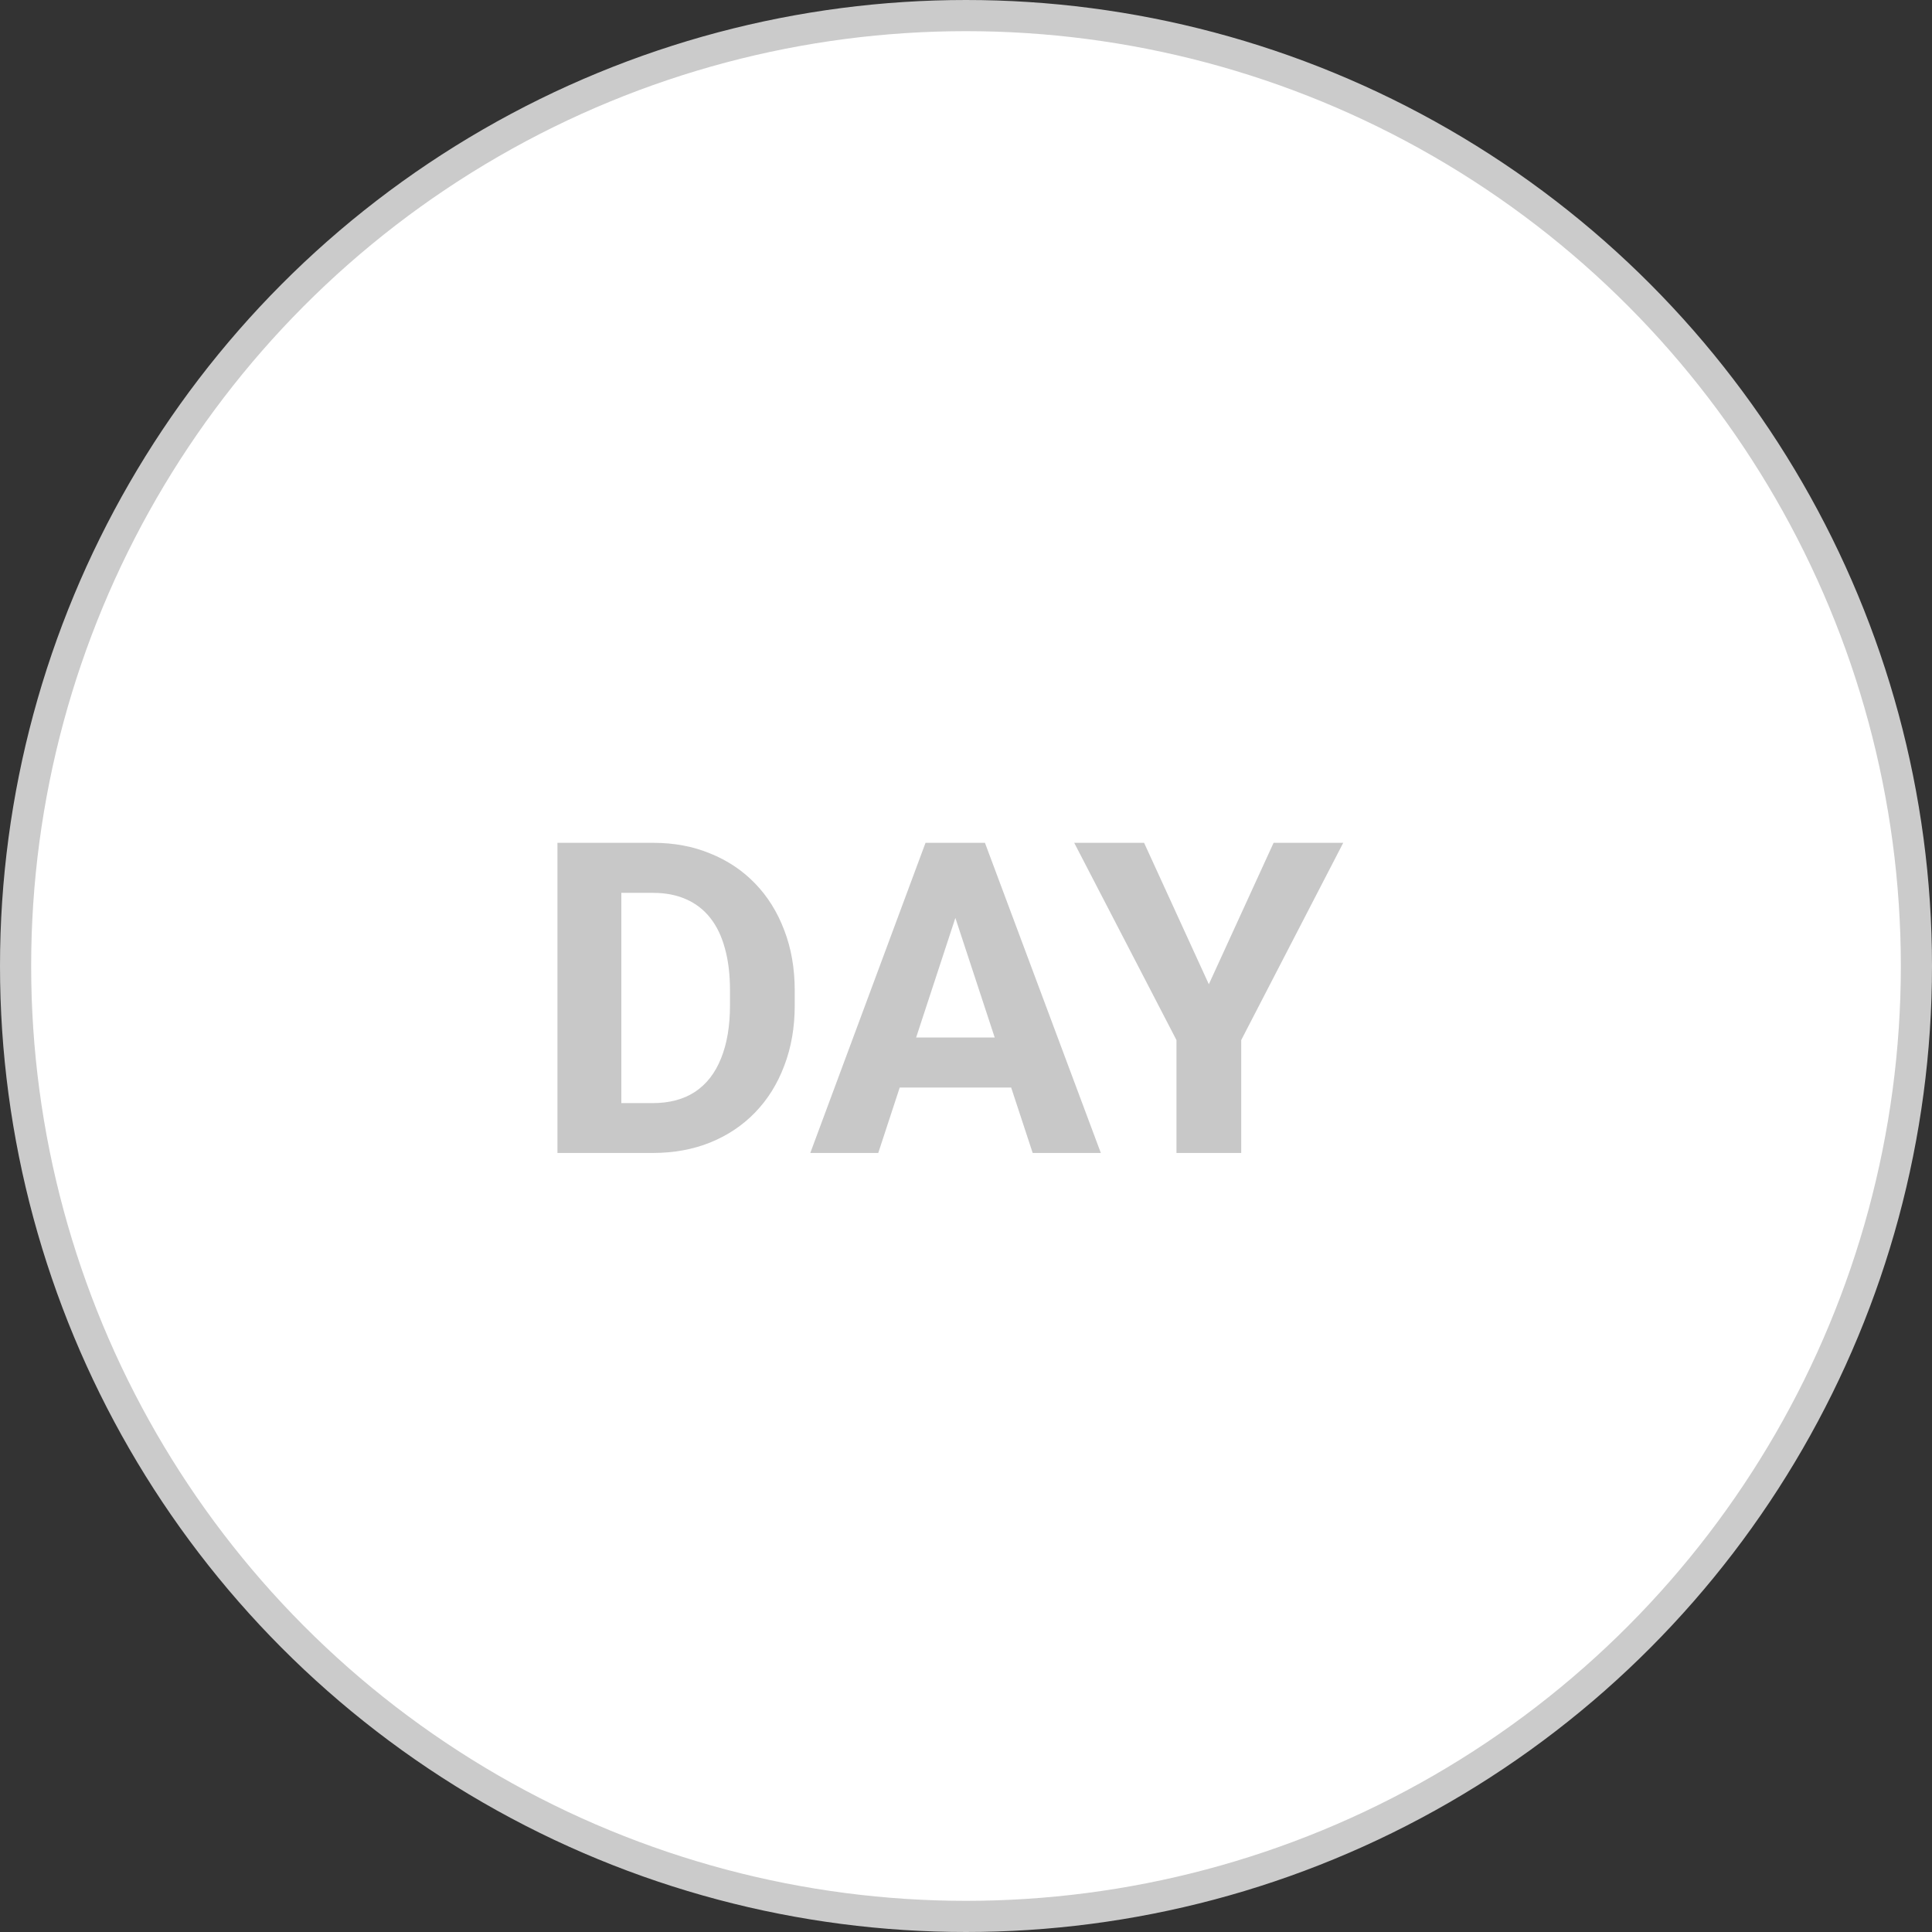 <svg width="62" height="62" viewBox="0 0 62 62" fill="none" xmlns="http://www.w3.org/2000/svg">
<rect x="0" y="0" width="62" height="62" fill="#333333" stroke="none"/>
<circle cx="31" cy="31" r="30.5" fill="white" stroke="#CBCBCB"/>
<path d="M20.944 37H18.777L18.791 35.4H20.944C21.482 35.4 21.936 35.28 22.305 35.038C22.674 34.792 22.952 34.434 23.139 33.965C23.33 33.495 23.426 32.928 23.426 32.263V31.777C23.426 31.267 23.371 30.818 23.262 30.431C23.157 30.043 23 29.717 22.79 29.453C22.58 29.189 22.323 28.991 22.018 28.858C21.712 28.722 21.361 28.653 20.965 28.653H18.736V27.047H20.965C21.63 27.047 22.239 27.161 22.79 27.389C23.346 27.612 23.827 27.933 24.232 28.352C24.638 28.772 24.95 29.273 25.169 29.856C25.392 30.435 25.504 31.08 25.504 31.791V32.263C25.504 32.969 25.392 33.614 25.169 34.197C24.95 34.781 24.638 35.282 24.232 35.701C23.831 36.116 23.351 36.437 22.79 36.665C22.234 36.888 21.619 37 20.944 37ZM19.939 27.047V37H17.889V27.047H19.939ZM30.891 28.749L28.184 37H26.003L29.701 27.047H31.089L30.891 28.749ZM33.14 37L30.426 28.749L30.207 27.047H31.608L35.327 37H33.14ZM33.017 33.295V34.901H27.76V33.295H33.017ZM36.715 27.047L38.793 31.586L40.871 27.047H43.106L39.832 33.377V37H37.754V33.377L34.473 27.047H36.715Z" fill="#C8C8C8"/>
</svg>
